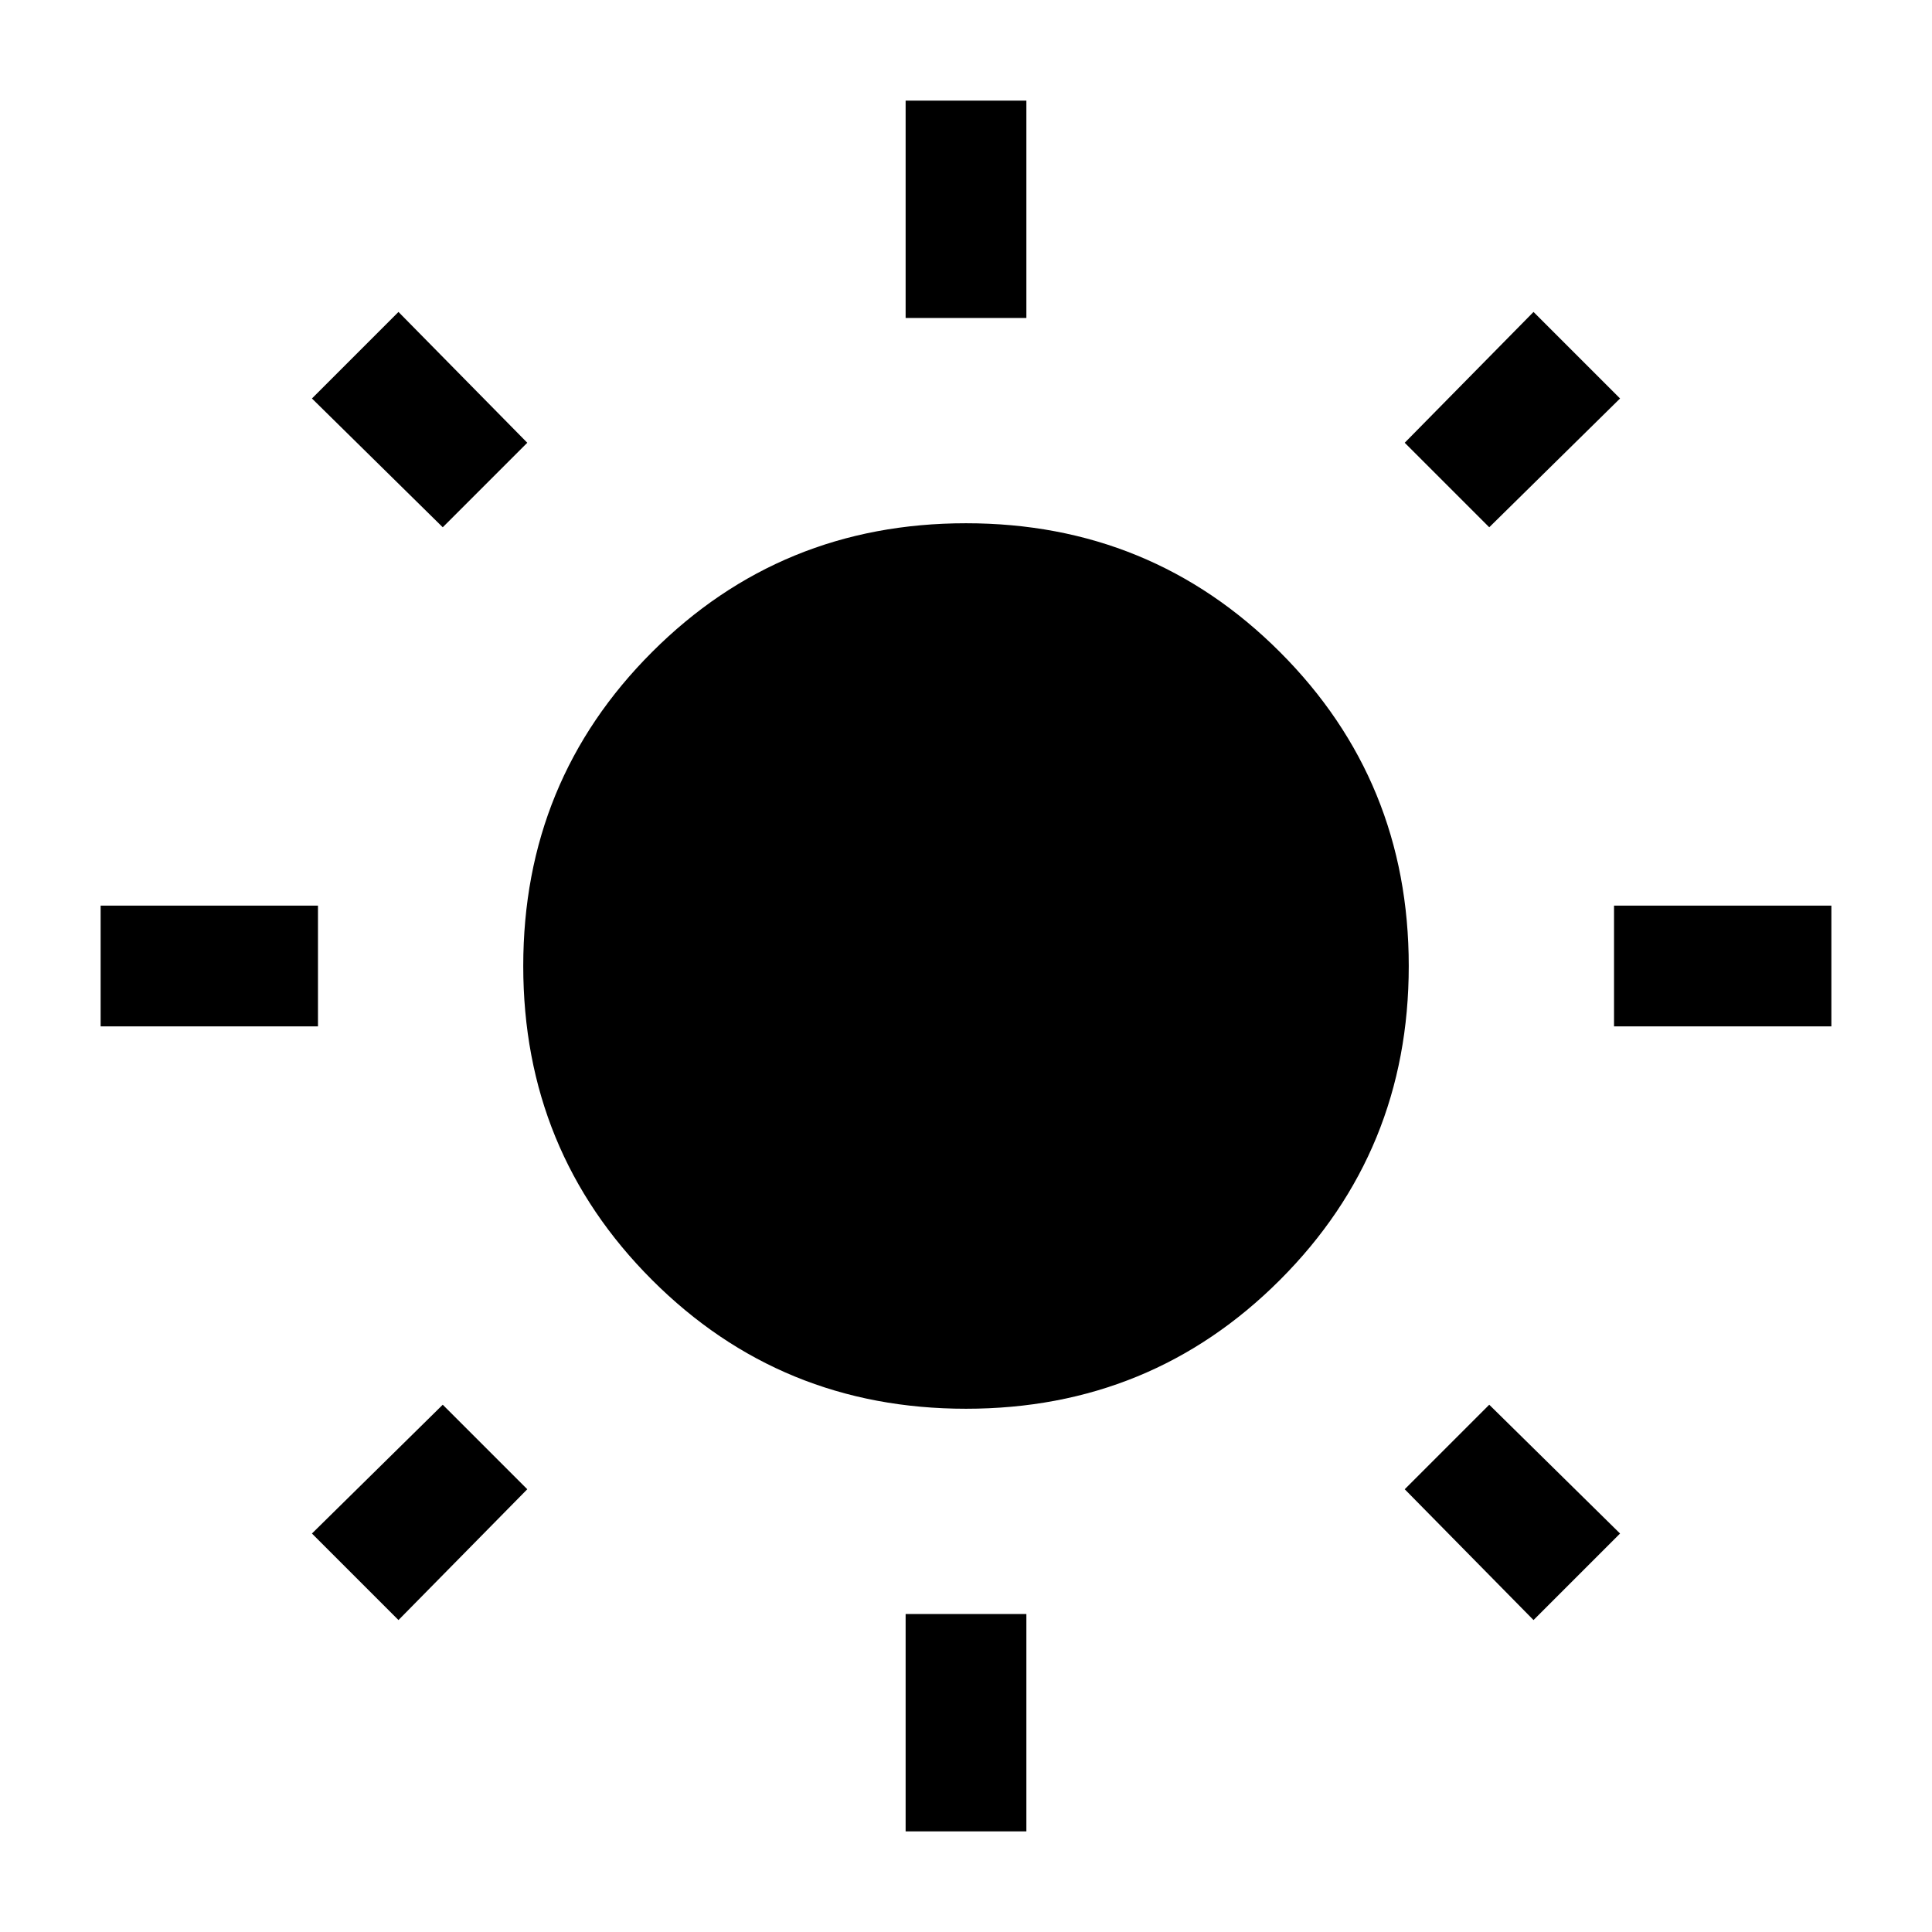 <svg xmlns="http://www.w3.org/2000/svg" height="24" width="24"><path d="M11.25 3.95v-2.7h1.5v2.7Zm0 18.8v-2.7h1.5v2.7Zm8.8-10v-1.5h2.7v1.5Zm-18.8 0v-1.5h2.7v1.5Zm17.25-6.2L17.45 5.5l1.6-1.625 1.075 1.075ZM4.95 20.125 3.875 19.05l1.625-1.6 1.05 1.05Zm14.1 0-1.6-1.625 1.05-1.05 1.625 1.6ZM5.5 6.55l-1.625-1.6L4.95 3.875 6.55 5.5ZM12 17.5q-2.3 0-3.9-1.6T6.5 12q0-2.3 1.6-3.9T12 6.5q2.3 0 3.9 1.6t1.6 3.9q0 2.3-1.6 3.9T12 17.5Z"/></svg>